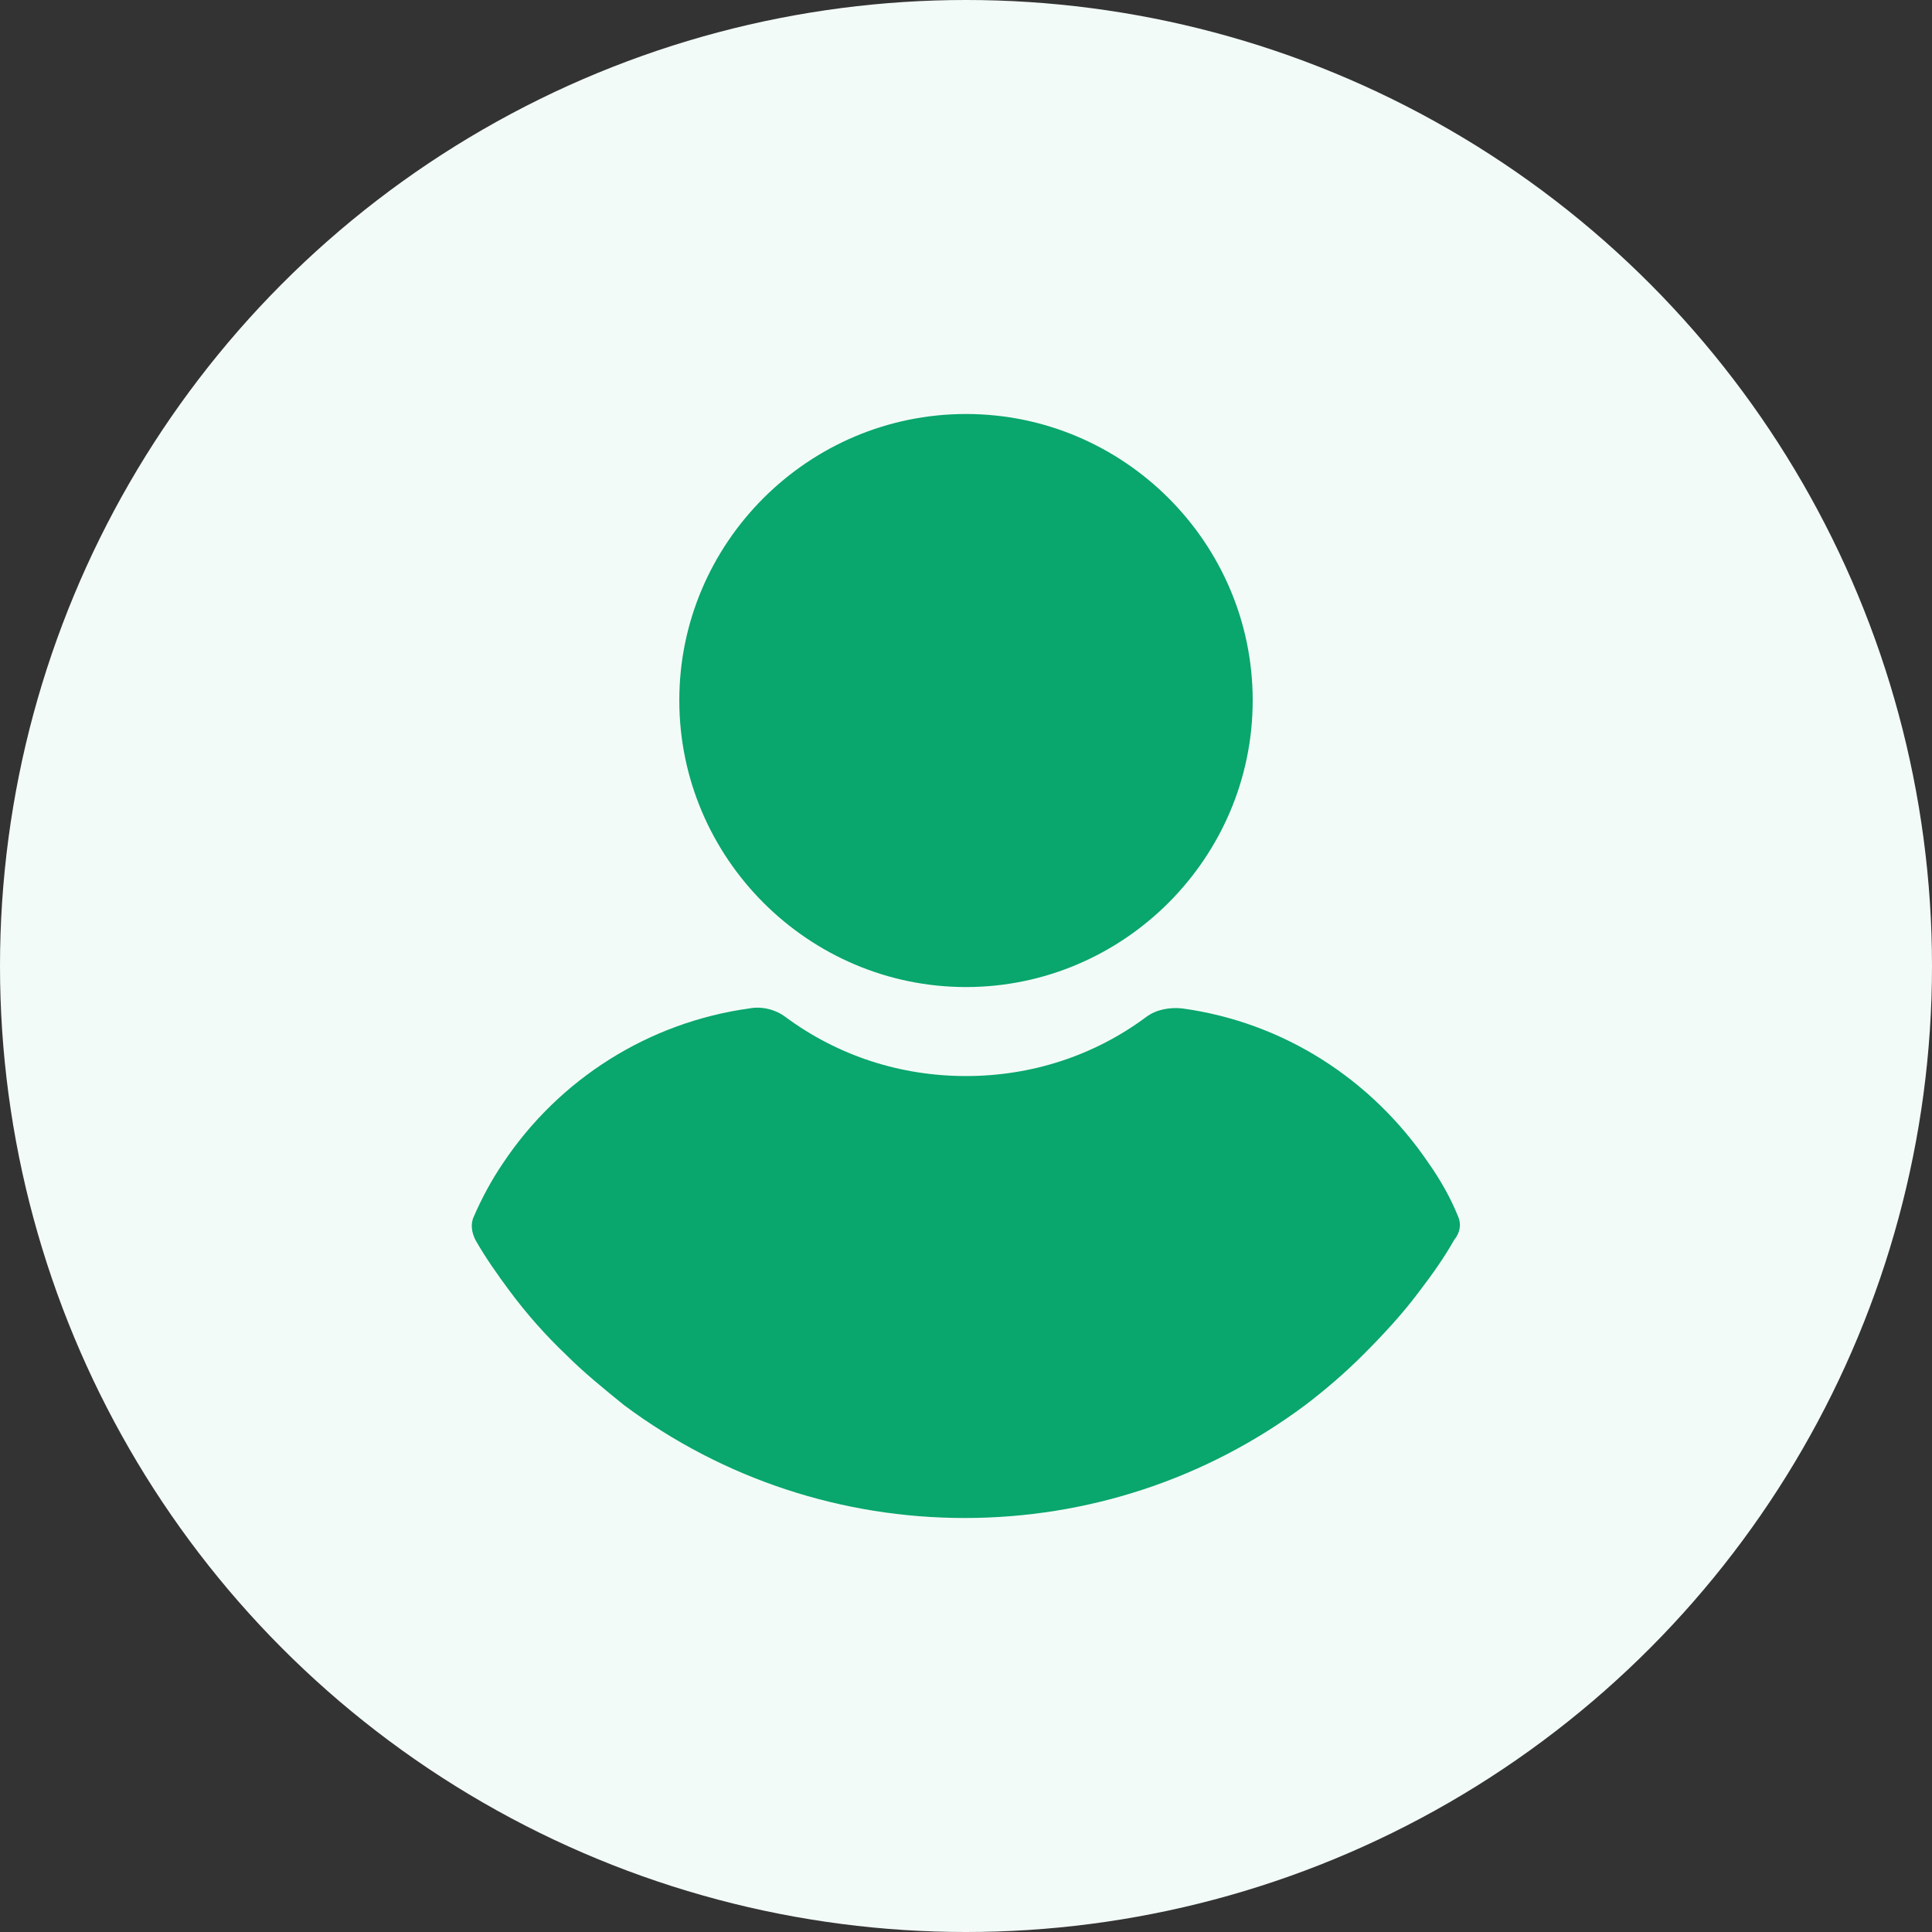 <svg width="56" height="56" viewBox="0 0 56 56" fill="none" xmlns="http://www.w3.org/2000/svg" xmlns:xlink="http://www.w3.org/1999/xlink">
	<rect x="0" y="0" width="56" height="56" fill="#333333" stroke="none"/>
	<desc>
			Created with Pixso.
	</desc>
	<defs>
		<clipPath id="clip32_168">
			<rect id="user 1" width="32" height="32" transform="translate(12 12)" fill="white" fill-opacity="0"/>
		</clipPath>
	</defs>
	<circle id="Ellipse 134" cx="28" cy="28" r="28" fill="#F3FBF8" fill-opacity="1"/>
	<rect id="user 1" width="32" height="32" transform="translate(12 12)" fill="#FFFFFF" fill-opacity="0"/>
	<g clip-path="url(#clip32_168)">
		<path id="Vector" d="M28 12C23.43 12 19.69 15.73 19.69 20.3C19.69 24.87 23.43 28.61 28 28.61C32.57 28.61 36.31 24.87 36.31 20.3C36.31 15.73 32.57 12 28 12Z" fill="#09A66D" fill-opacity="1" fill-rule="nonzero"/>
		<path id="Vector" d="M42.26 35.25C42.04 34.71 41.75 34.2 41.42 33.73C39.75 31.26 37.18 29.63 34.27 29.23C33.91 29.19 33.51 29.26 33.22 29.48C31.7 30.61 29.88 31.19 28 31.19C26.11 31.19 24.3 30.61 22.77 29.48C22.48 29.26 22.08 29.16 21.72 29.23C18.82 29.63 16.21 31.26 14.57 33.73C14.25 34.2 13.96 34.74 13.74 35.25C13.63 35.47 13.67 35.72 13.78 35.94C14.07 36.45 14.43 36.96 14.75 37.39C15.26 38.08 15.81 38.7 16.42 39.28C16.93 39.79 17.51 40.26 18.09 40.73C20.96 42.87 24.41 44 27.96 44C31.52 44 34.96 42.87 37.83 40.73C38.41 40.29 38.99 39.79 39.5 39.28C40.08 38.7 40.66 38.08 41.17 37.39C41.53 36.92 41.86 36.45 42.15 35.94C42.33 35.72 42.36 35.47 42.26 35.25Z" fill="#09A66D" fill-opacity="1" fill-rule="nonzero"/>
	</g>
</svg>
